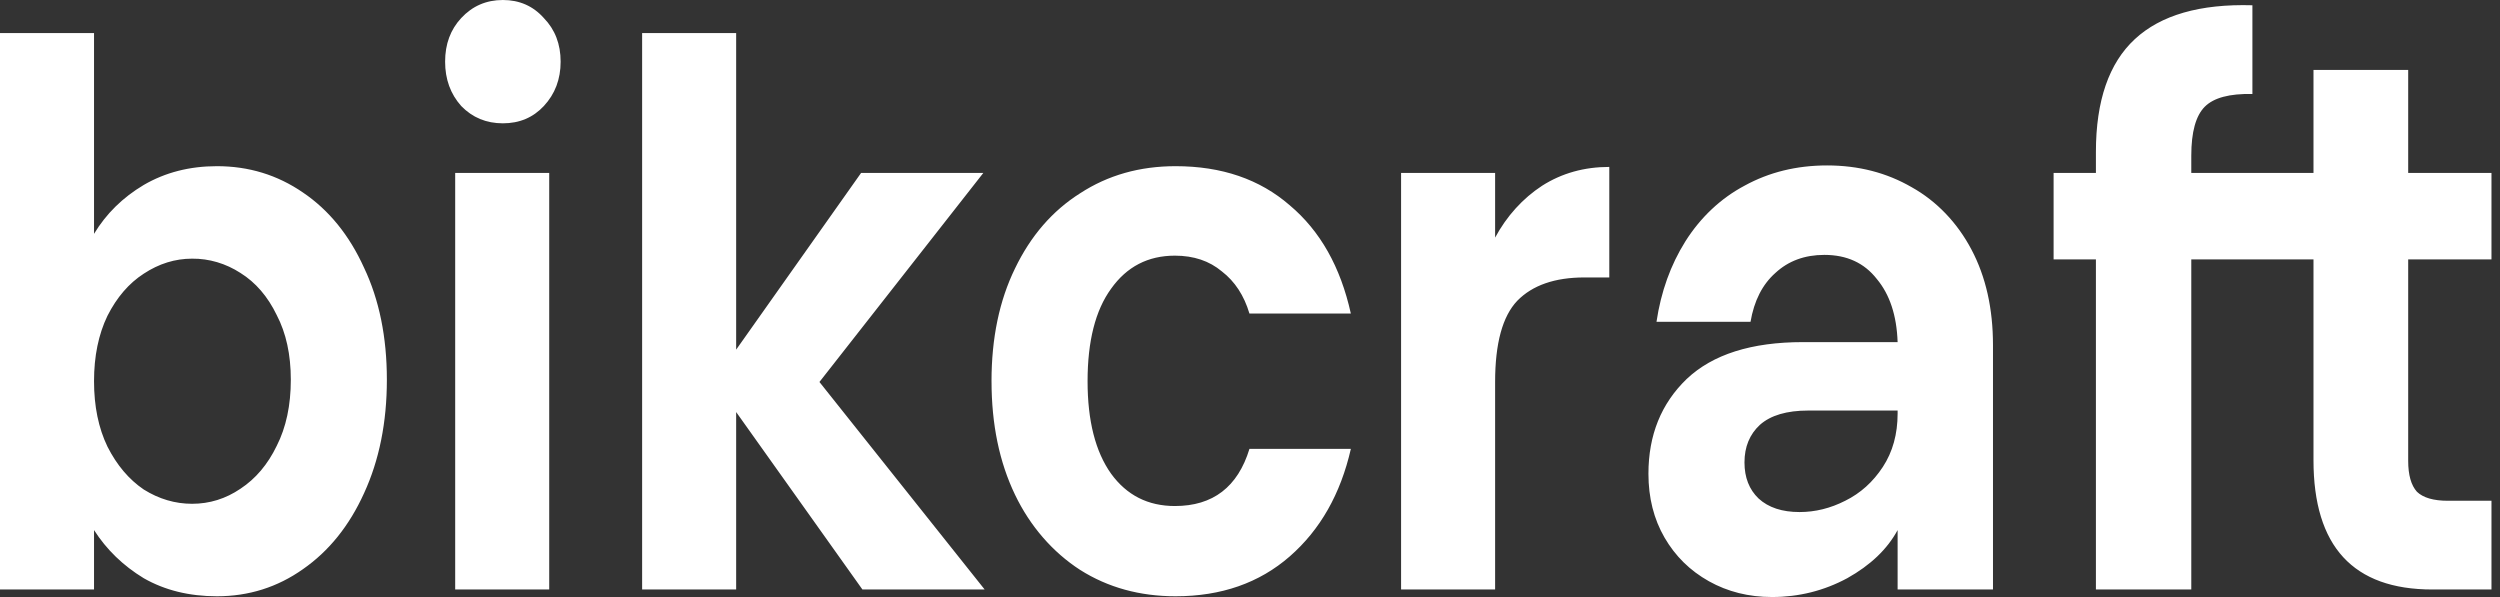 <svg width="134" height="32" viewBox="0 0 134 32" fill="none" xmlns="http://www.w3.org/2000/svg">
<rect x="0" y="0" width="134" height="32" fill="#333333" stroke="none"/>
<path d="M5.04 12.534C5.688 11.459 6.576 10.586 7.704 9.914C8.856 9.243 10.164 8.907 11.628 8.907C13.332 8.907 14.868 9.377 16.236 10.317C17.628 11.258 18.72 12.601 19.512 14.348C20.328 16.067 20.736 18.069 20.736 20.353C20.736 22.636 20.328 24.665 19.512 26.438C18.72 28.185 17.628 29.542 16.236 30.509C14.868 31.476 13.332 31.96 11.628 31.96C10.14 31.96 8.832 31.637 7.704 30.992C6.6 30.321 5.712 29.461 5.04 28.413V31.597H0V1.773H5.04V12.534ZM15.588 20.353C15.588 19.009 15.336 17.854 14.832 16.887C14.352 15.893 13.704 15.14 12.888 14.63C12.1 14.12 11.206 13.856 10.296 13.864C9.384 13.864 8.52 14.133 7.704 14.67C6.912 15.181 6.264 15.933 5.76 16.927C5.28 17.921 5.04 19.09 5.04 20.433C5.04 21.777 5.28 22.945 5.76 23.939C6.264 24.934 6.912 25.699 7.704 26.237C8.52 26.747 9.384 27.003 10.296 27.003C11.232 27.003 12.096 26.734 12.888 26.197C13.704 25.659 14.352 24.893 14.832 23.899C15.336 22.905 15.588 21.723 15.588 20.353ZM26.954 6.61C26.066 6.61 25.322 6.301 24.722 5.683C24.146 5.038 23.858 4.245 23.858 3.305C23.858 2.364 24.146 1.585 24.722 0.967C25.322 0.322 26.066 0 26.954 0C27.842 0 28.574 0.322 29.15 0.967C29.75 1.585 30.05 2.364 30.05 3.305C30.05 4.245 29.75 5.038 29.15 5.683C28.574 6.301 27.842 6.61 26.954 6.61ZM29.438 9.27V31.597H24.398V9.27H29.438ZM46.226 31.597L39.458 22.086V31.597H34.418V1.773H39.458V18.741L46.154 9.27H52.706L43.922 20.474L52.778 31.597H46.226ZM53.145 20.433C53.145 18.123 53.565 16.108 54.405 14.388C55.245 12.642 56.409 11.298 57.897 10.358C59.385 9.39 61.089 8.907 63.009 8.907C65.481 8.907 67.521 9.605 69.129 11.002C70.761 12.373 71.853 14.307 72.405 16.806H66.97C66.682 15.839 66.19 15.086 65.494 14.549C64.822 13.985 63.982 13.703 62.974 13.703C61.534 13.703 60.394 14.294 59.554 15.476C58.714 16.631 58.294 18.284 58.294 20.433C58.294 22.556 58.714 24.208 59.554 25.39C60.394 26.546 61.534 27.123 62.974 27.123C65.014 27.123 66.346 26.102 66.97 24.061H72.406C71.854 26.479 70.762 28.4 69.13 29.824C67.498 31.248 65.458 31.96 63.01 31.96C61.09 31.96 59.386 31.489 57.898 30.549C56.422 29.596 55.212 28.2 54.406 26.519C53.566 24.773 53.146 22.744 53.146 20.433H53.145ZM80.138 12.736C80.756 11.586 81.623 10.63 82.658 9.955C83.714 9.283 84.914 8.947 86.258 8.947V14.871H84.926C83.342 14.871 82.142 15.288 81.326 16.121C80.534 16.954 80.138 18.405 80.138 20.474V31.597H75.098V9.27H80.138V12.736ZM101.712 28.413C101.16 29.434 100.26 30.294 99.012 30.992C97.764 31.664 96.42 32 94.98 32C93.732 32 92.604 31.718 91.596 31.154C90.588 30.589 89.796 29.81 89.22 28.816C88.644 27.822 88.356 26.68 88.356 25.39C88.356 23.322 89.04 21.629 90.408 20.312C91.8 18.996 93.876 18.337 96.636 18.337H101.712C101.664 16.913 101.292 15.785 100.596 14.952C99.924 14.092 98.988 13.662 97.788 13.662C96.732 13.662 95.856 13.985 95.16 14.63C94.464 15.248 94.02 16.121 93.828 17.249H88.788C89.028 15.637 89.544 14.2 90.336 12.937C91.145 11.654 92.236 10.627 93.504 9.955C94.824 9.229 96.3 8.867 97.932 8.867C99.612 8.867 101.124 9.256 102.468 10.035C103.803 10.78 104.916 11.942 105.672 13.38C106.44 14.831 106.824 16.537 106.824 18.499V31.597H101.712V28.413ZM96.456 27.446C97.296 27.446 98.112 27.244 98.904 26.841C99.72 26.438 100.392 25.834 100.92 25.028C101.448 24.222 101.712 23.268 101.712 22.166V22.005H96.924C95.772 22.005 94.908 22.26 94.332 22.771C93.78 23.281 93.504 23.953 93.504 24.786C93.504 25.592 93.756 26.237 94.26 26.72C94.788 27.204 95.52 27.446 96.456 27.446ZM117.453 13.904V31.597H112.341V13.904H110.073V9.27H112.341V8.141C112.341 5.401 113.037 3.385 114.429 2.096C115.821 0.806 117.921 0.202 120.729 0.282V5.038C119.505 5.011 118.653 5.239 118.173 5.723C117.693 6.207 117.453 7.08 117.453 8.343V9.27H124.003V3.748H129.079V9.27H133.543V13.904H129.079V24.705C129.079 25.458 129.235 26.008 129.547 26.358C129.883 26.68 130.435 26.841 131.203 26.841H133.543V31.597H130.375C126.127 31.597 124.003 29.286 124.003 24.665V13.904H117.453Z" fill="white"/>
</svg>
